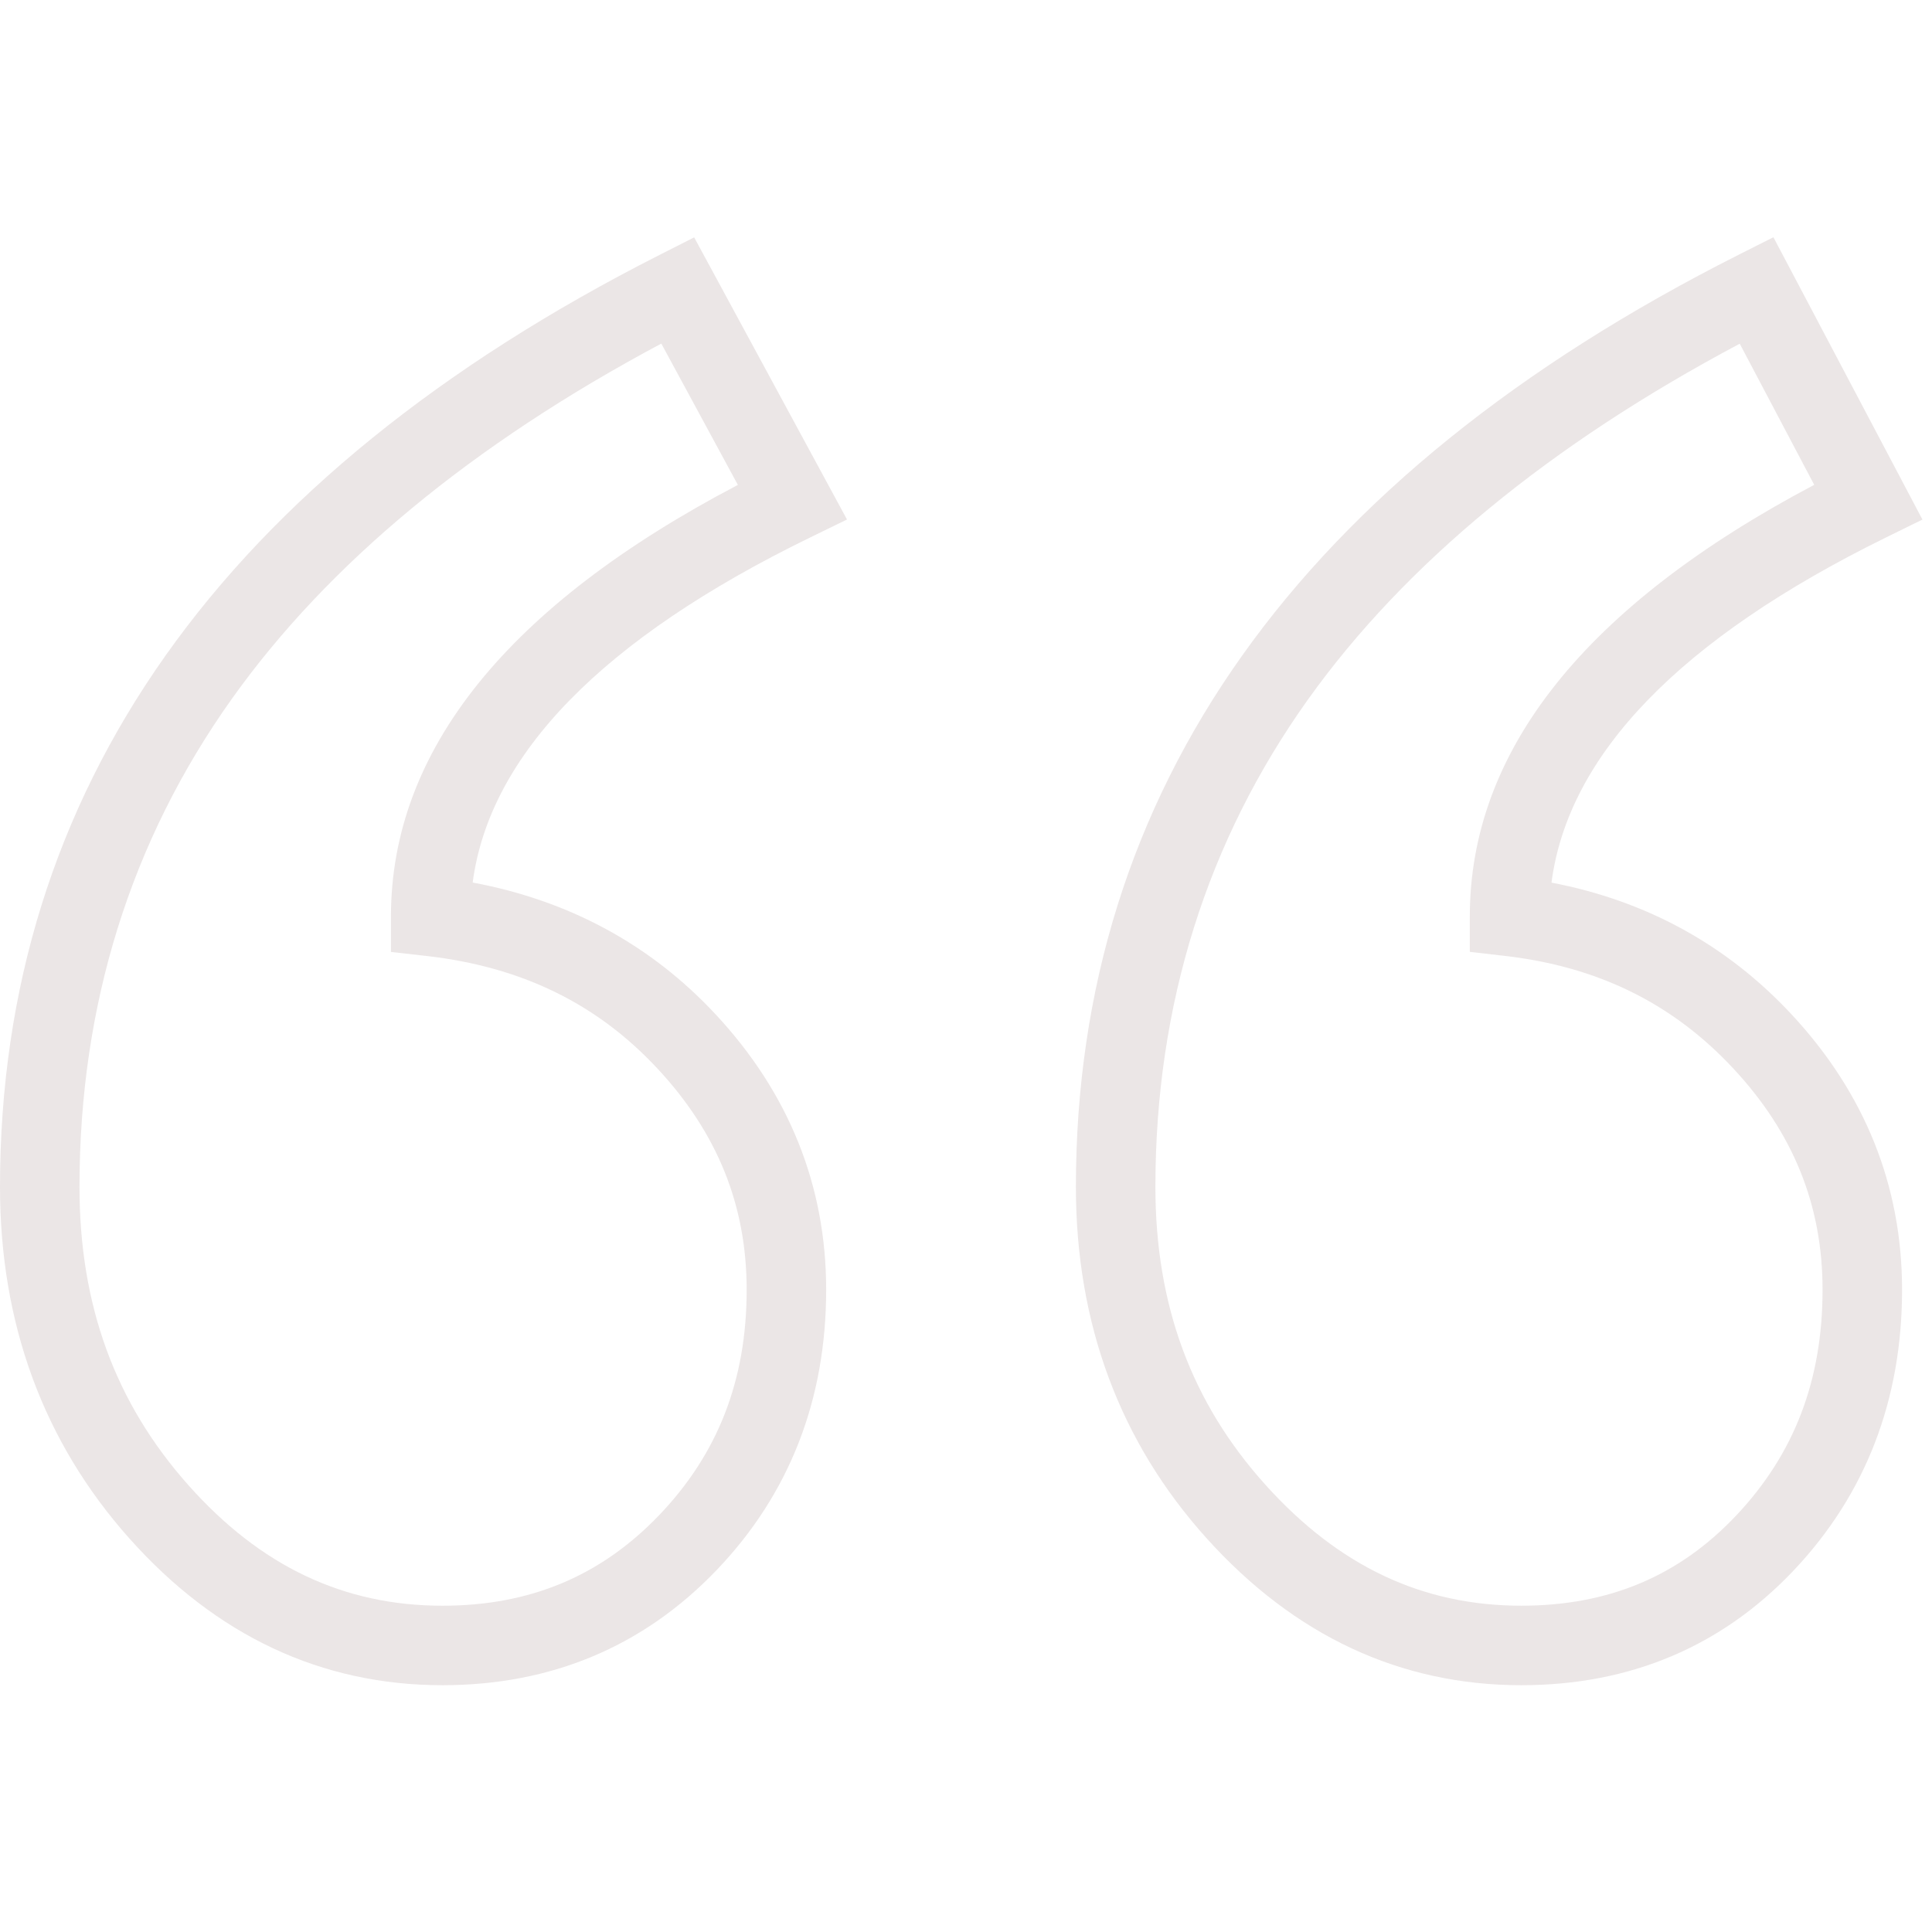 <svg width="119" height="119" viewBox="0 0 119 119" fill="none" xmlns="http://www.w3.org/2000/svg">
<g clip-path="url(#clip0)">
<path d="M7.952 94.74C13.303 100.751 19.797 103.799 27.254 103.799C33.956 103.799 39.637 101.413 44.142 96.706C48.618 92.03 50.887 86.222 50.887 79.442C50.887 73.035 48.595 67.327 44.074 62.474C40.086 58.192 35.062 55.469 29.114 54.359C30.154 46.474 37.125 39.337 49.875 33.118L52.17 31.998L42.757 14.62L40.633 15.697C13.671 29.364 -0 48.678 -0 73.105C-0 81.532 2.675 88.811 7.952 94.74ZM40.733 21.163L45.449 29.868C31.266 37.3 24.081 46.233 24.081 56.447V58.634L26.254 58.88C32.106 59.542 36.763 61.81 40.49 65.811C44.191 69.784 45.99 74.242 45.99 79.442C45.99 84.995 44.228 89.534 40.604 93.321C37.009 97.077 32.642 98.903 27.254 98.903C21.17 98.903 16.053 96.476 11.61 91.485C7.093 86.409 4.896 80.397 4.896 73.105C4.896 61.91 8.049 51.803 14.266 43.065C20.198 34.727 29.095 27.366 40.733 21.163Z" fill="#3A0505" fill-opacity="0.1"/>
<path d="M74.322 94.751C79.732 100.755 86.253 103.799 93.705 103.799C100.413 103.799 106.069 101.408 110.514 96.693C114.921 92.018 117.156 86.214 117.156 79.442C117.156 73.035 114.863 67.326 110.343 62.473C106.363 58.201 101.399 55.48 95.563 54.365C96.59 46.474 103.503 39.333 116.15 33.113L118.411 32.002L109.232 14.612L107.086 15.694C80.002 29.36 66.269 48.676 66.269 73.104C66.269 81.538 68.979 88.821 74.322 94.751ZM107.158 21.171L111.745 29.863C97.666 37.297 90.532 46.233 90.532 56.447V58.629L92.7 58.879C98.432 59.541 103.032 61.808 106.76 65.811C110.461 69.783 112.259 74.242 112.259 79.442C112.259 85.001 110.523 89.546 106.951 93.334C103.419 97.081 99.085 98.902 93.705 98.902C87.615 98.902 82.464 96.472 77.96 91.473C73.388 86.4 71.166 80.391 71.166 73.104C71.166 61.911 74.332 51.805 80.577 43.068C86.535 34.733 95.47 27.374 107.158 21.171Z" fill="#3A0505" fill-opacity="0.1"/>
</g>
<defs>
<clipPath id="clip0">
<rect width="118.411" height="118.411" fill="white" transform="translate(118.411 118.411) rotate(-180)"/>
</clipPath>
</defs>
</svg>
